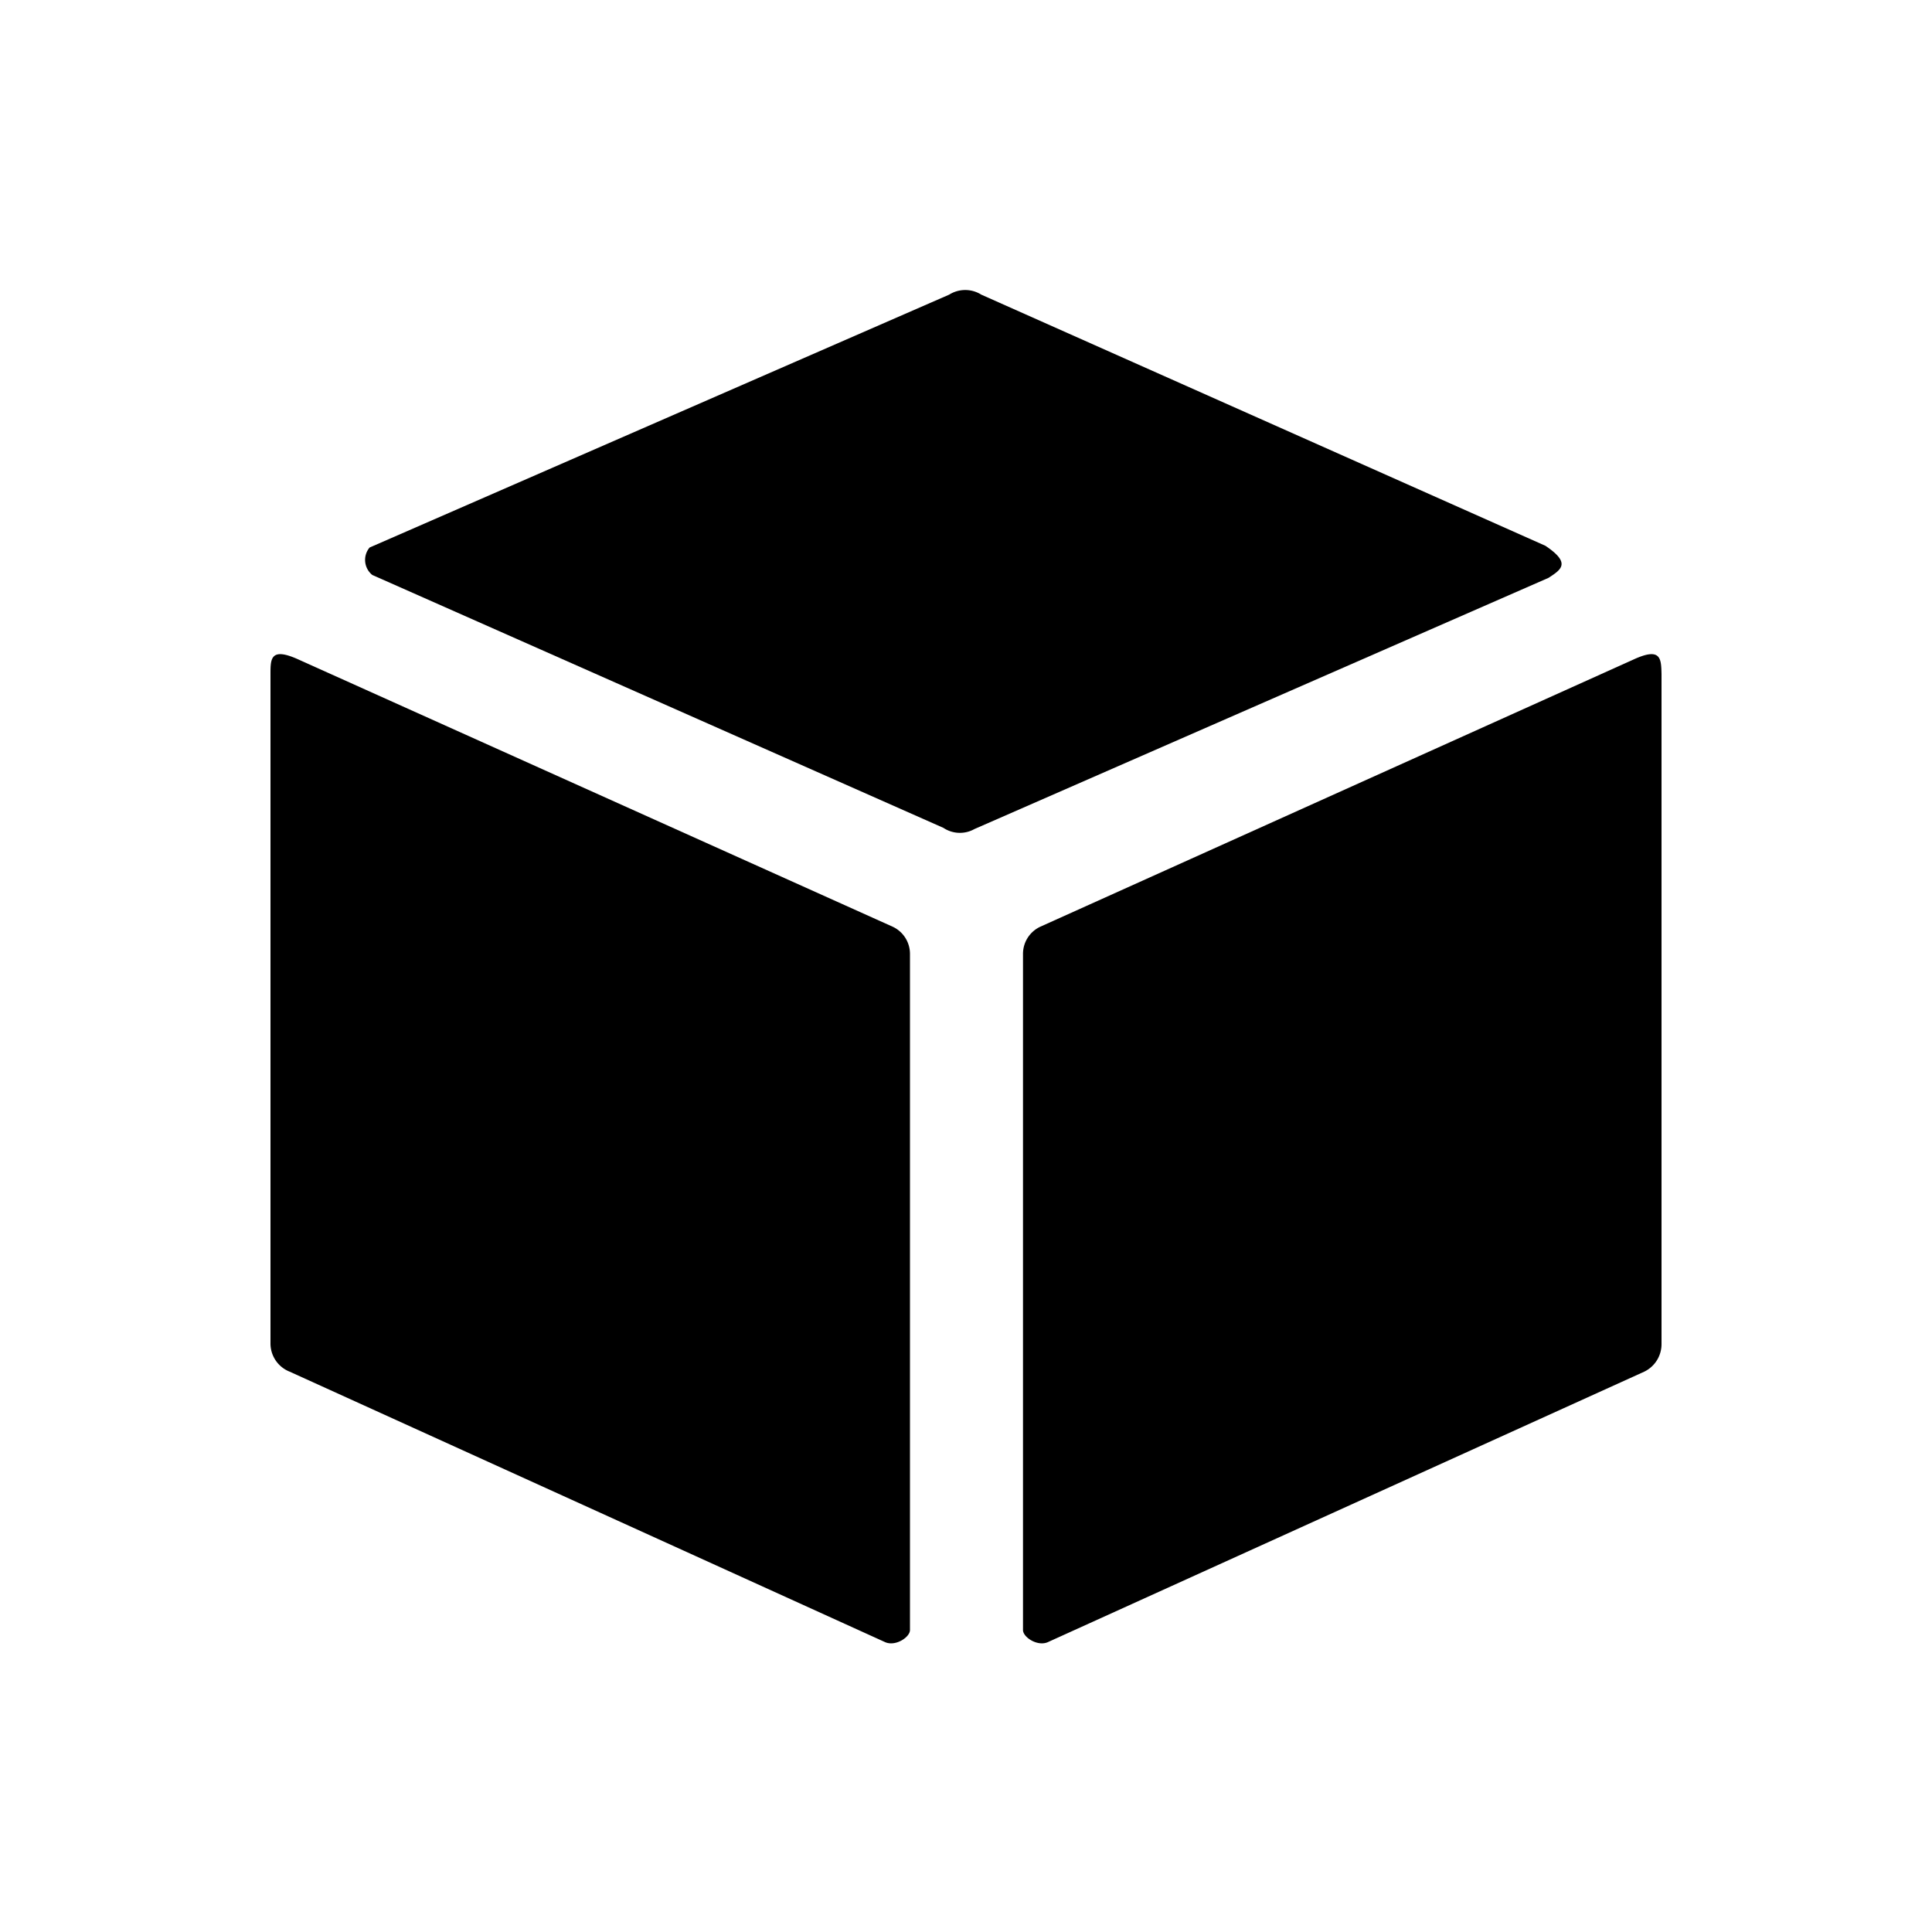 <svg id="Fill" xmlns="http://www.w3.org/2000/svg" viewBox="0 0 100 100"><g id="Fill-2" data-name="Fill"><path d="M15,71l30.82,14c.54.23,1.28-.26,1.28-.63v-35a1.55,1.55,0,0,0-.91-1.41L15.48,34.15C14,33.47,14,34.09,14,34.89V69.57A1.57,1.57,0,0,0,15,71Z"/><path d="M85.1,71l-30.87,14c-.54.23-1.28-.26-1.28-.63v-35a1.55,1.55,0,0,1,.91-1.41L84.52,34.15c1.46-.68,1.46-.06,1.48.74V69.57A1.58,1.58,0,0,1,85.1,71Z"/><path d="M48.83,42.85,19.27,29.76a1,1,0,0,1-.14-1.42h0l30-13.09a1.56,1.56,0,0,1,1.66,0l29.2,13c1.34.9.82,1.23.16,1.66l-29.71,13A1.54,1.54,0,0,1,48.83,42.85Z"/></g></svg>